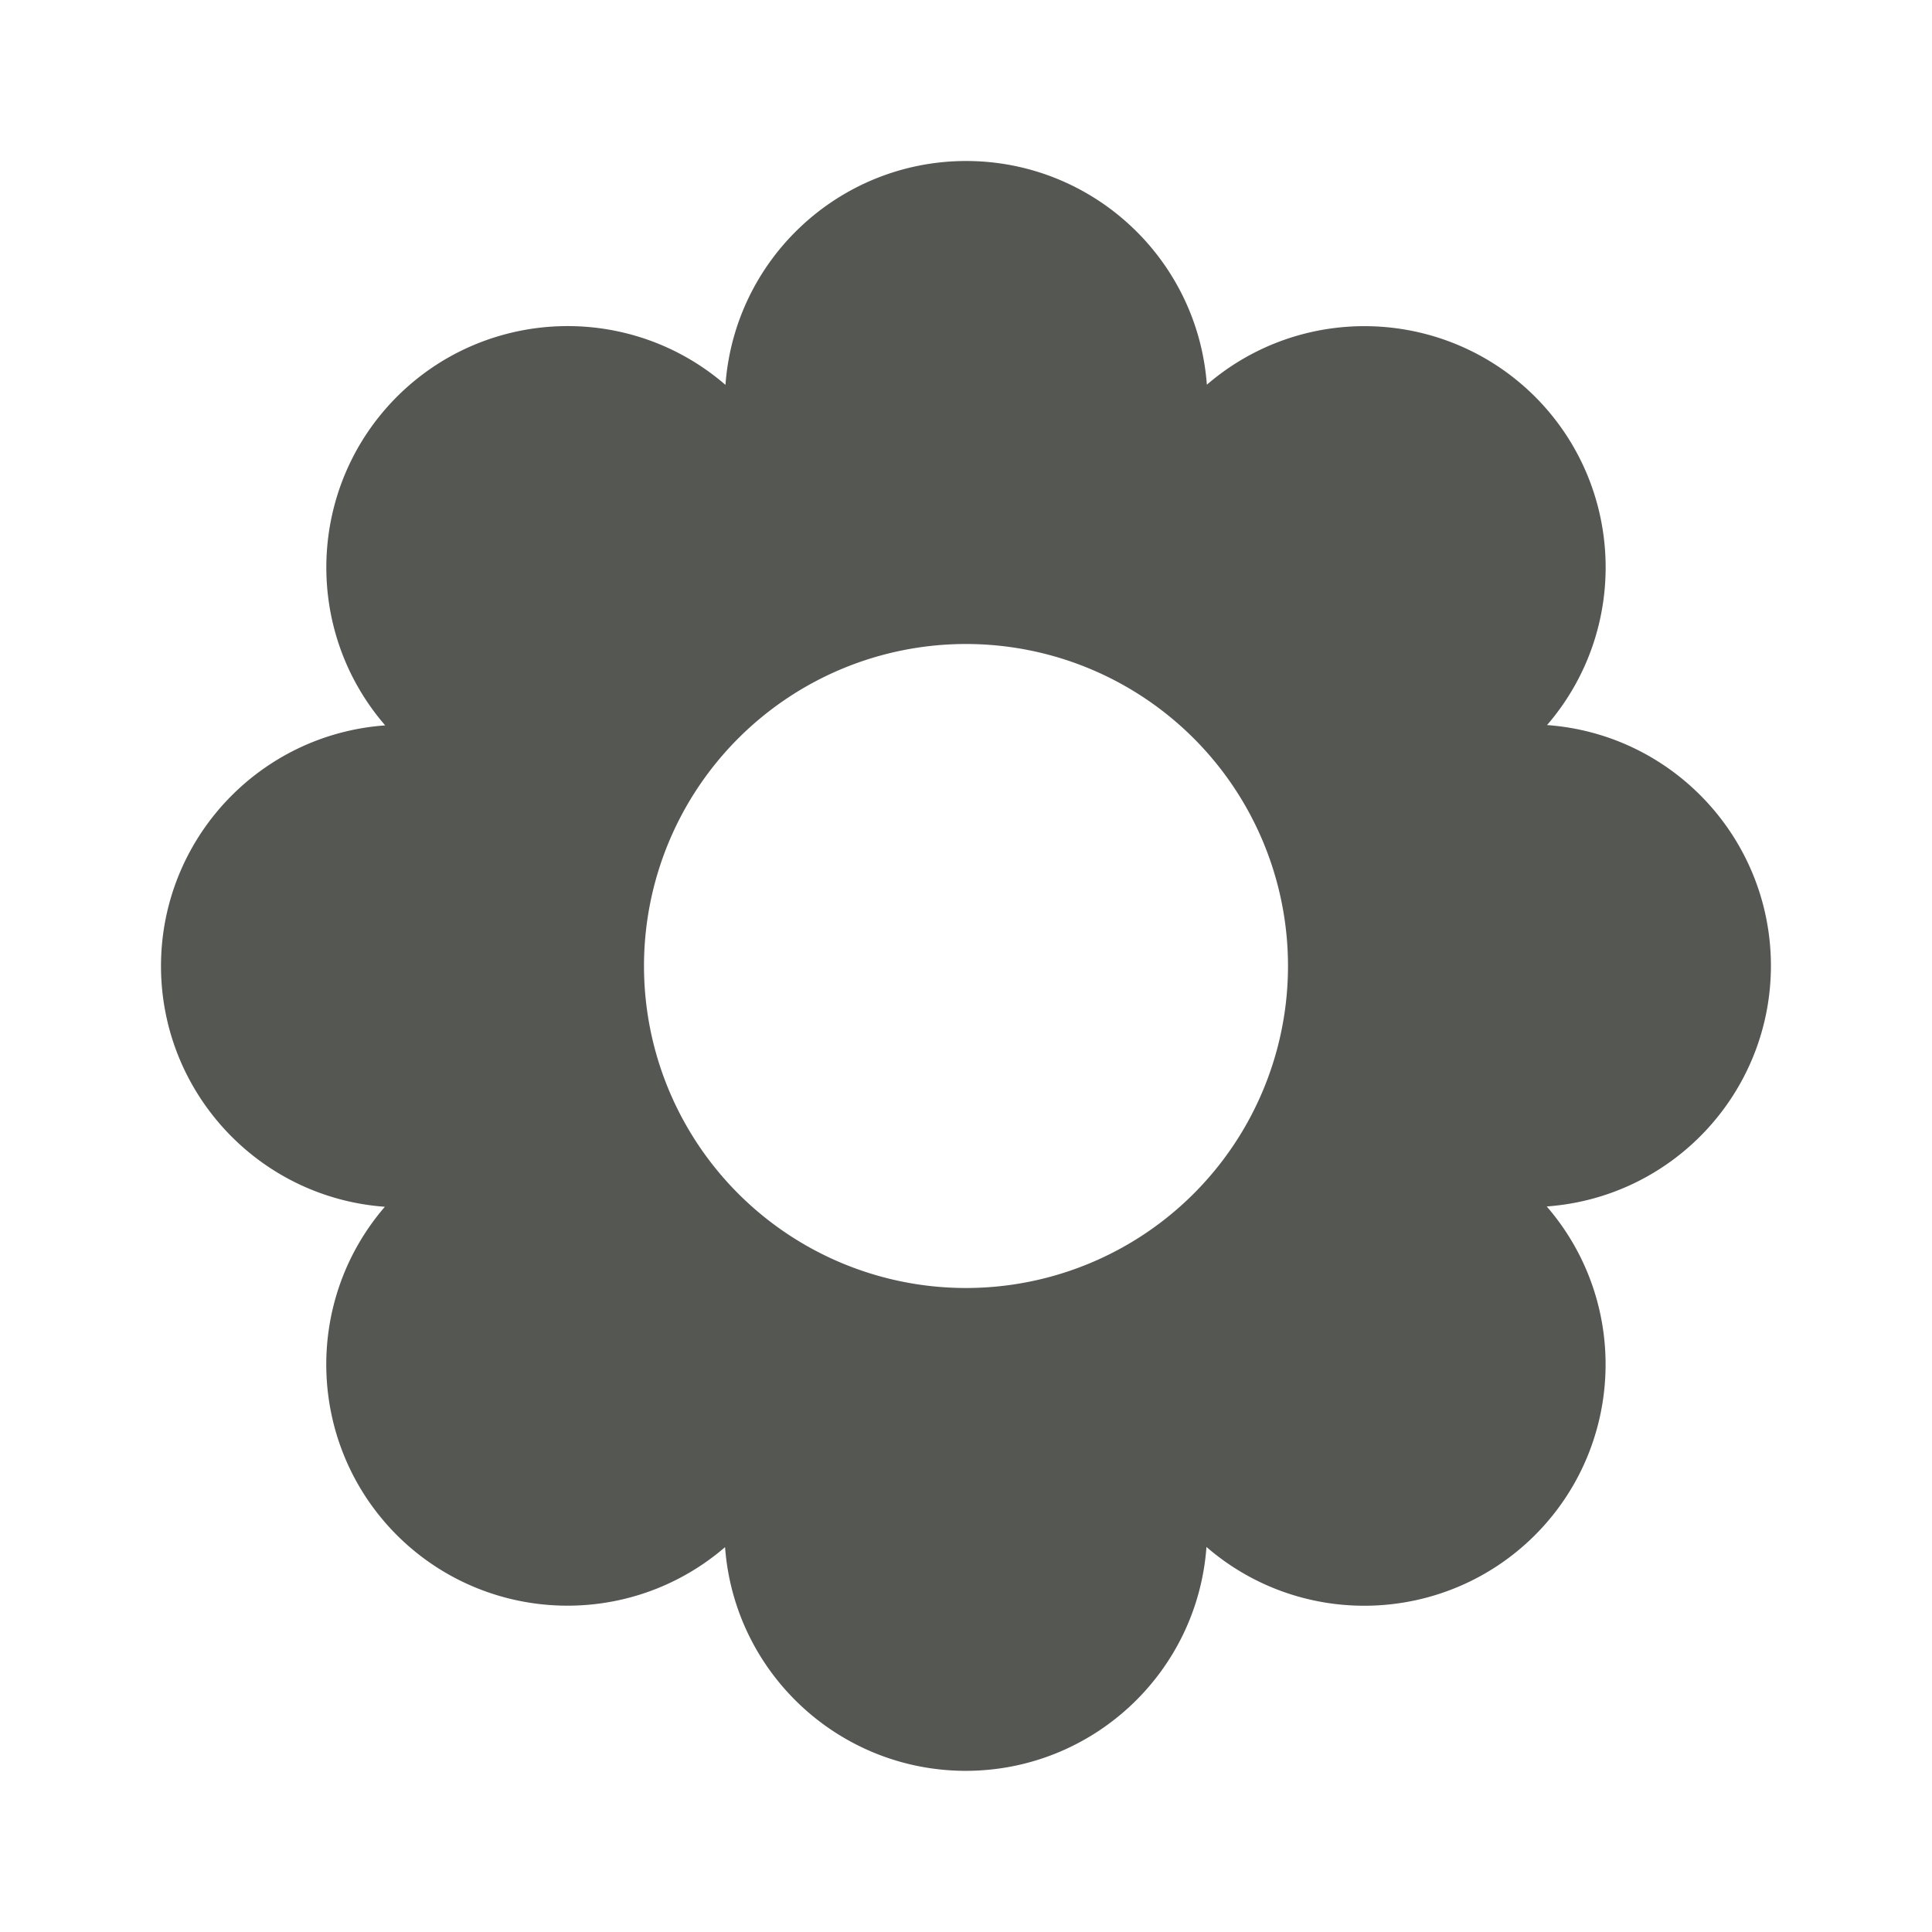 <svg viewBox="0 0 24 24" xmlns="http://www.w3.org/2000/svg"><path d="m12 2c-1.571.002-2.874 1.215-2.988 2.781-1.189-1.028-2.97-.963-4.082.148-1.11 1.113-1.173 2.894-.145 4.082-1.568.113-2.783 1.416-2.785 2.988-0 1.572 1.213 2.878 2.781 2.992-1.025 1.189-.96 2.967.148 4.078 1.111 1.109 2.889 1.175 4.078.15.116 1.567 1.421 2.779 2.992 2.779 1.571-.002 2.874-1.215 2.988-2.781 1.189 1.028 2.97.963 4.082-.148 1.11-1.113 1.173-2.894.145-4.082 1.568-.113 2.783-1.416 2.785-2.988 0-1.572-1.213-2.878-2.781-2.992 1.025-1.189.96-2.967-.148-4.078-1.111-1.109-2.889-1.175-4.078-.15-.116-1.567-1.421-2.779-2.992-2.779zm0 6a4 4 0 0 1 4 4 4 4 0 0 1 -4 4 4 4 0 0 1 -4-4 4 4 0 0 1 4-4z" fill="#555753"/></svg>